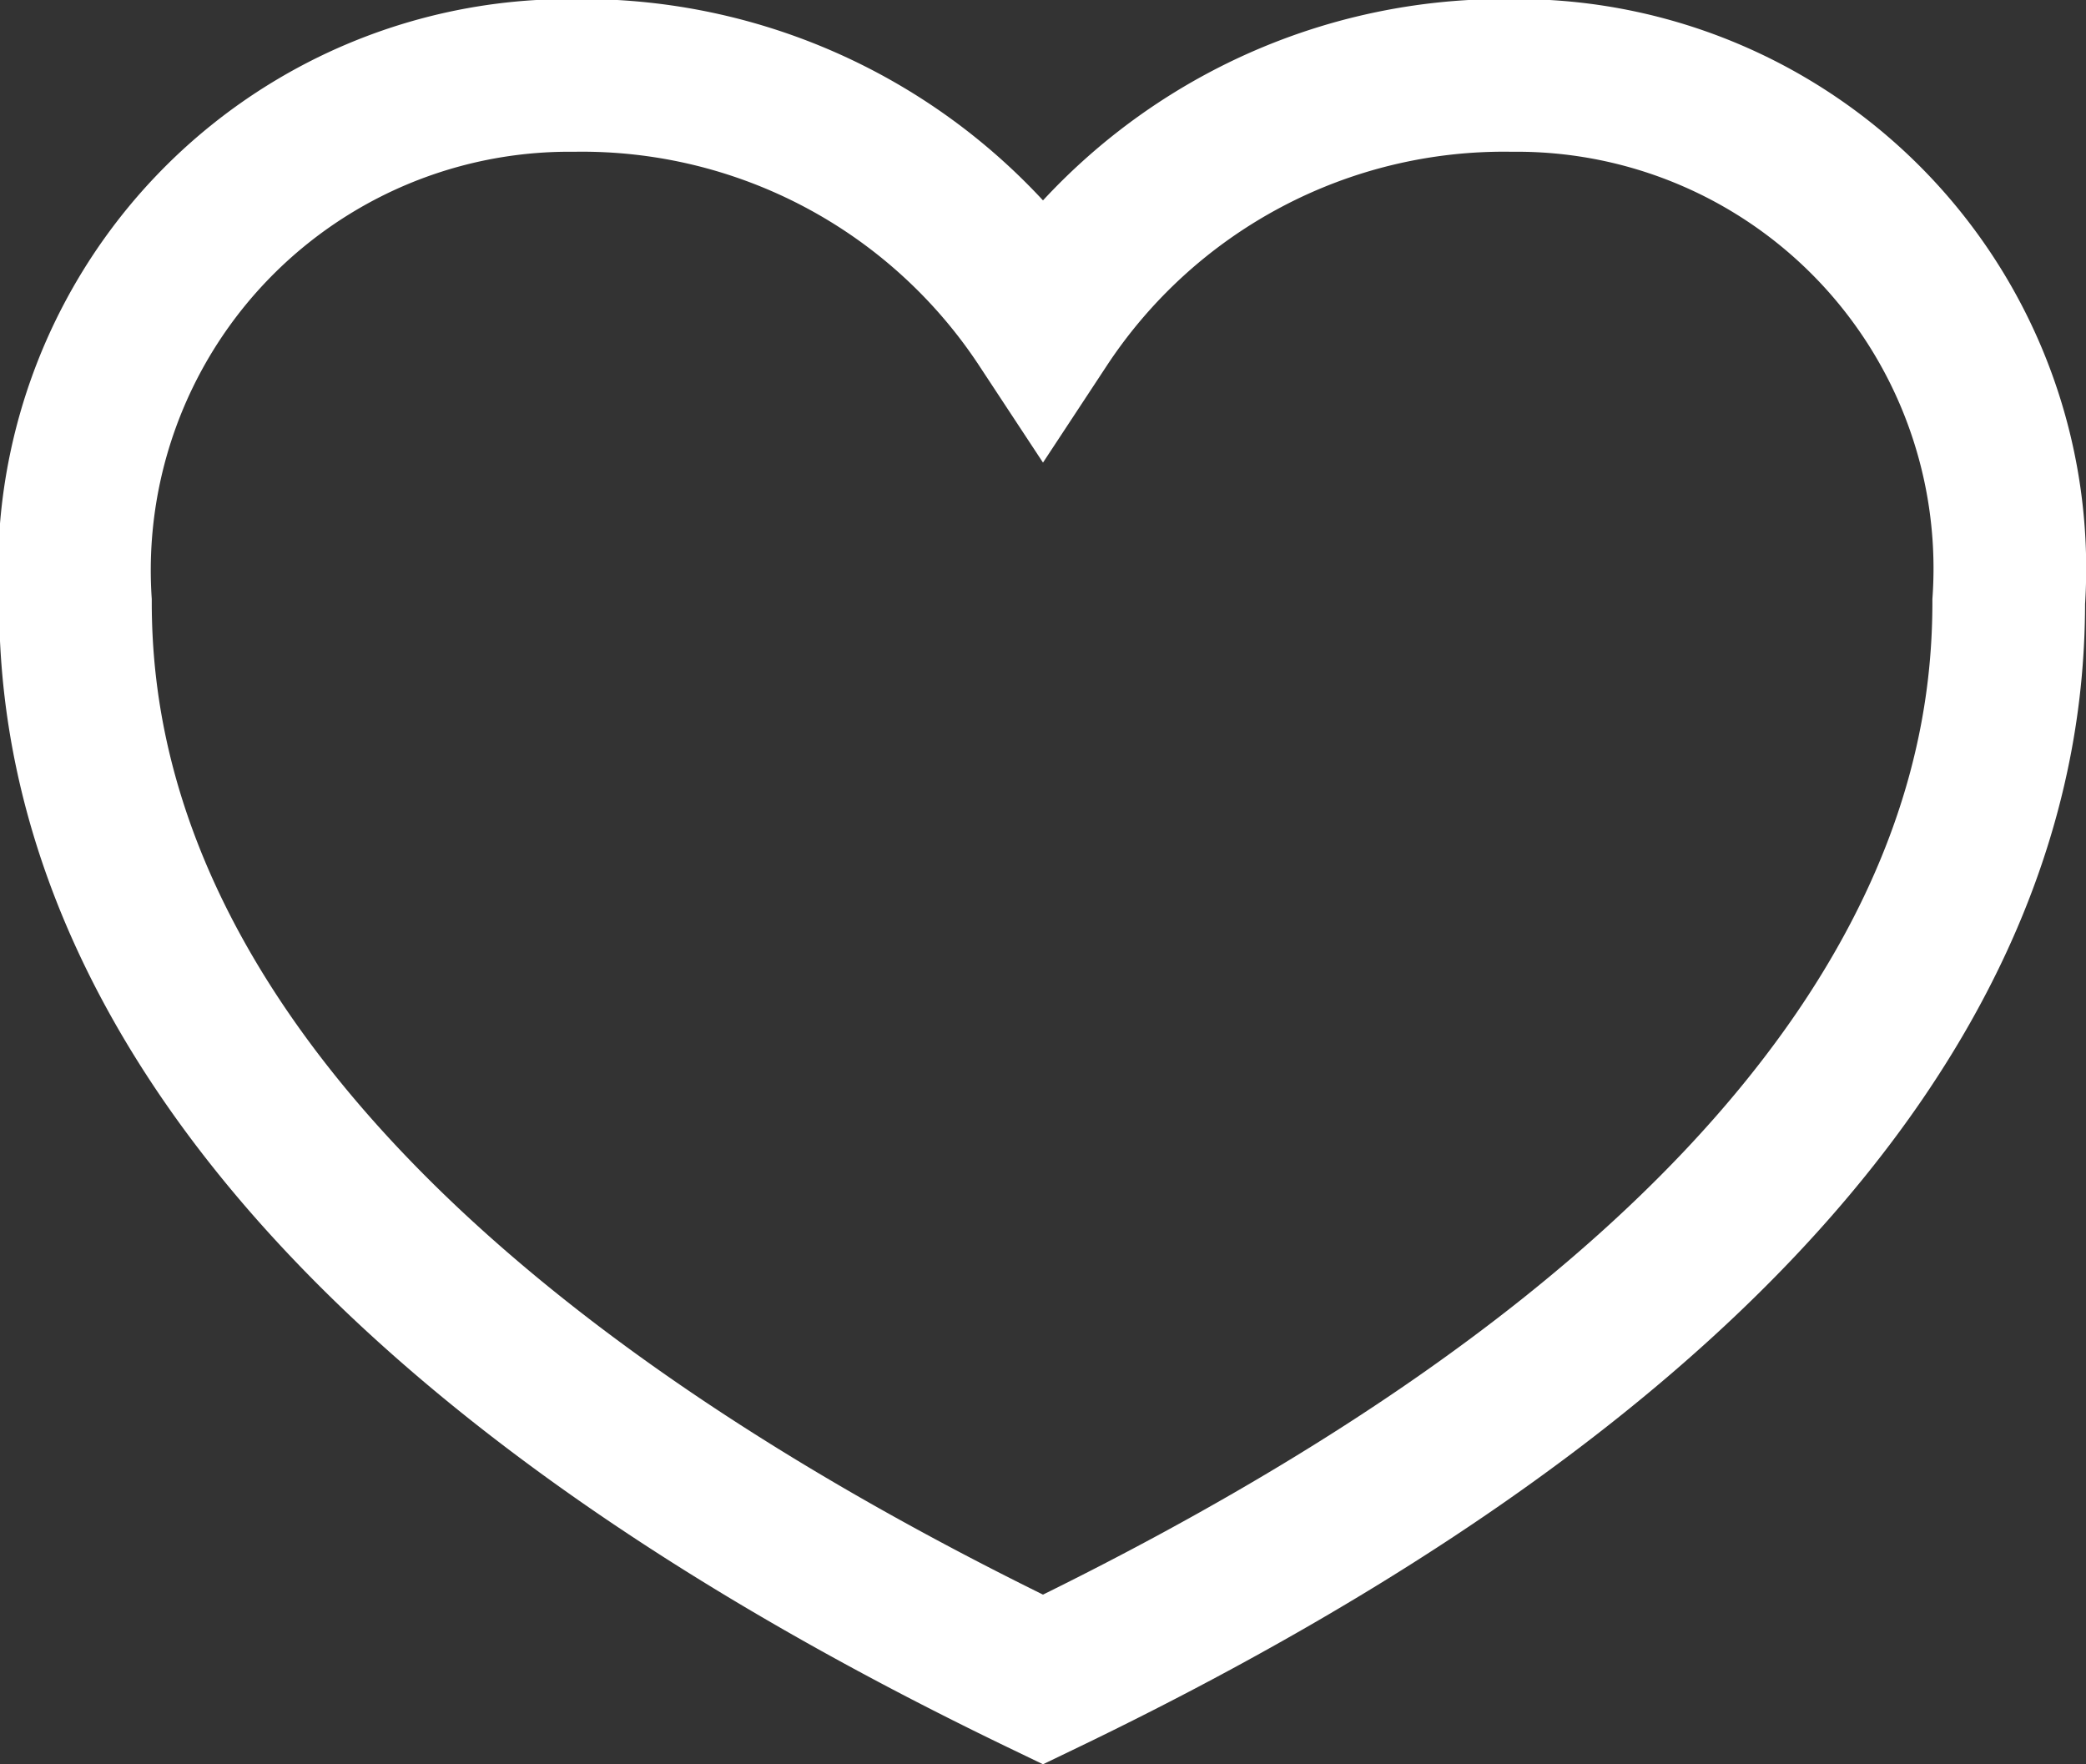 <svg id="图层_1" data-name="图层 1" xmlns="http://www.w3.org/2000/svg" viewBox="0 0 11.34 9.59"><rect x="0" y="0" width="11.34" height="9.59" fill="#333333" stroke="none"/><defs><style>.cls-1{fill:none;stroke:#fff;stroke-miterlimit:10;stroke-width:0.83px;}</style></defs><path class="cls-1" d="M10.92,3.27A2.68,2.68,0,0,0,8.22.41,3,3,0,0,0,5.67,1.76,3,3,0,0,0,3.12.41,2.69,2.69,0,0,0,.41,3.27c0,1.1.42,3.53,5.26,5.86h0C10.51,6.8,10.92,4.37,10.92,3.27Z"/></svg>